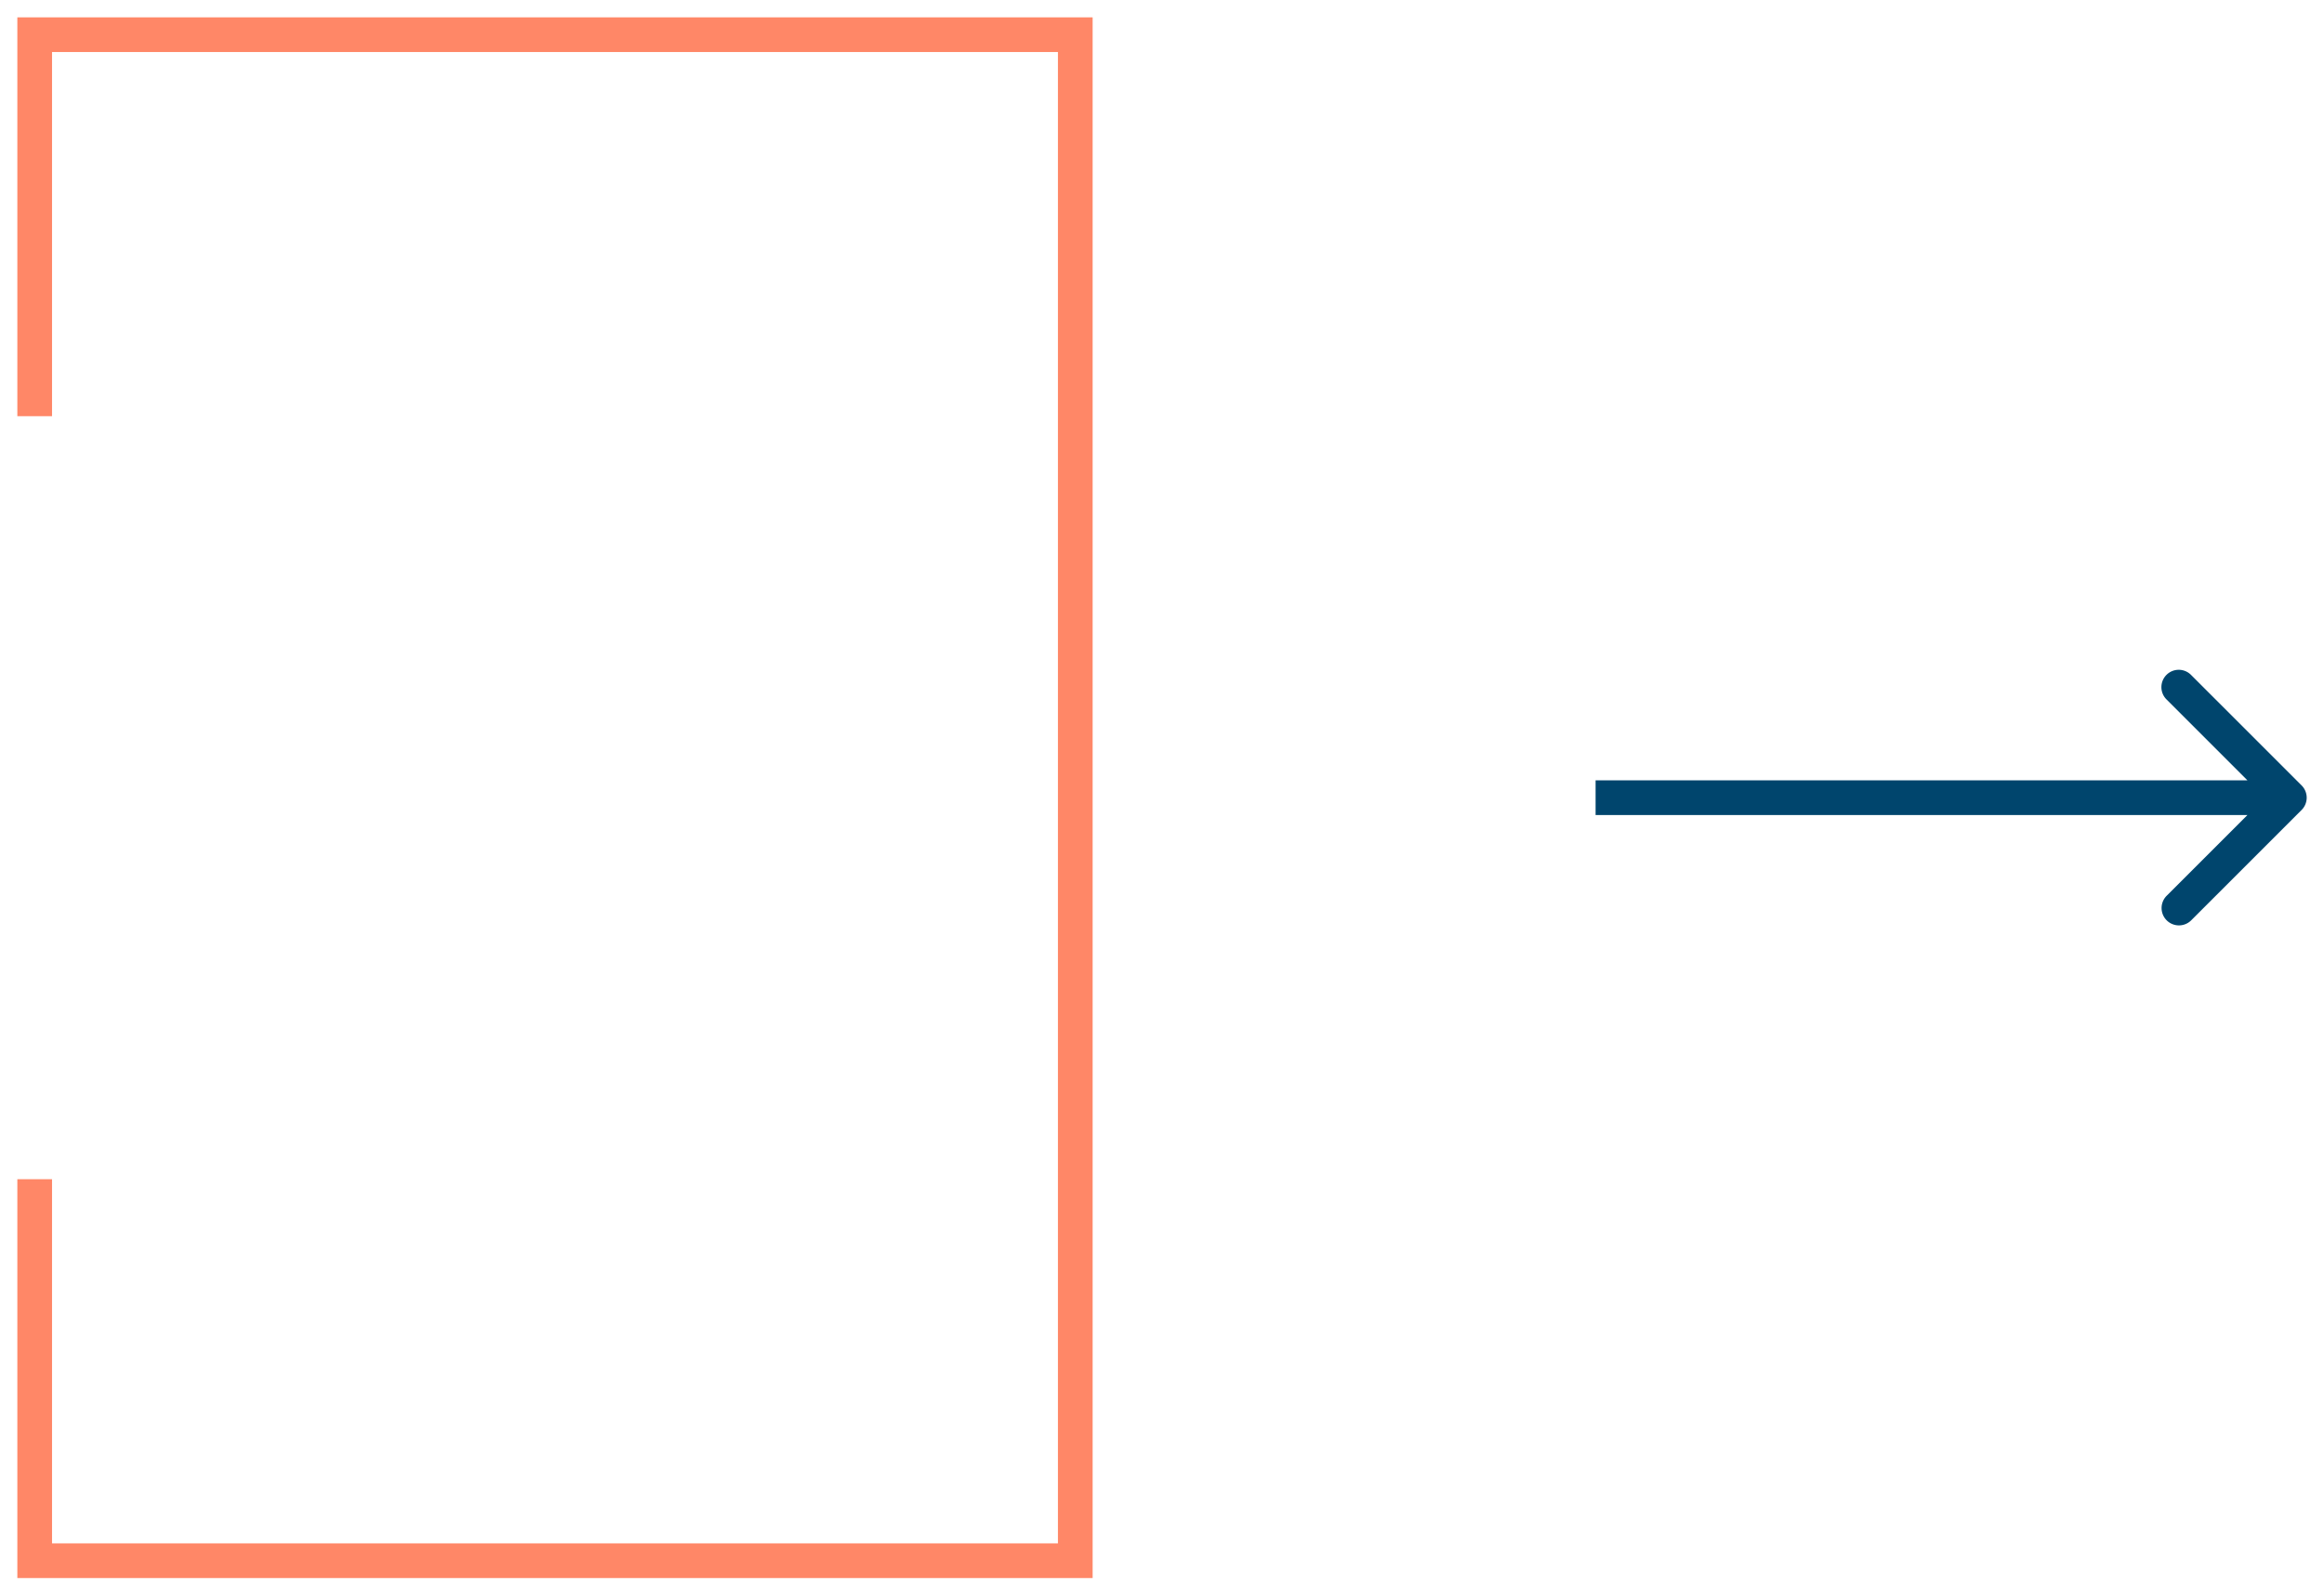 <svg width="67" height="46" fill="none" xmlns="http://www.w3.org/2000/svg"><path d="M1 12V1h30v44H1V34" stroke="#FF8767"/><path d="M66.354 23.354a.5.5 0 000-.708l-3.182-3.181a.5.5 0 10-.707.707L65.293 23l-2.829 2.828a.5.5 0 10.708.707l3.182-3.181zM46 23.5h20v-1H46v1z" fill="#00456D"/></svg>